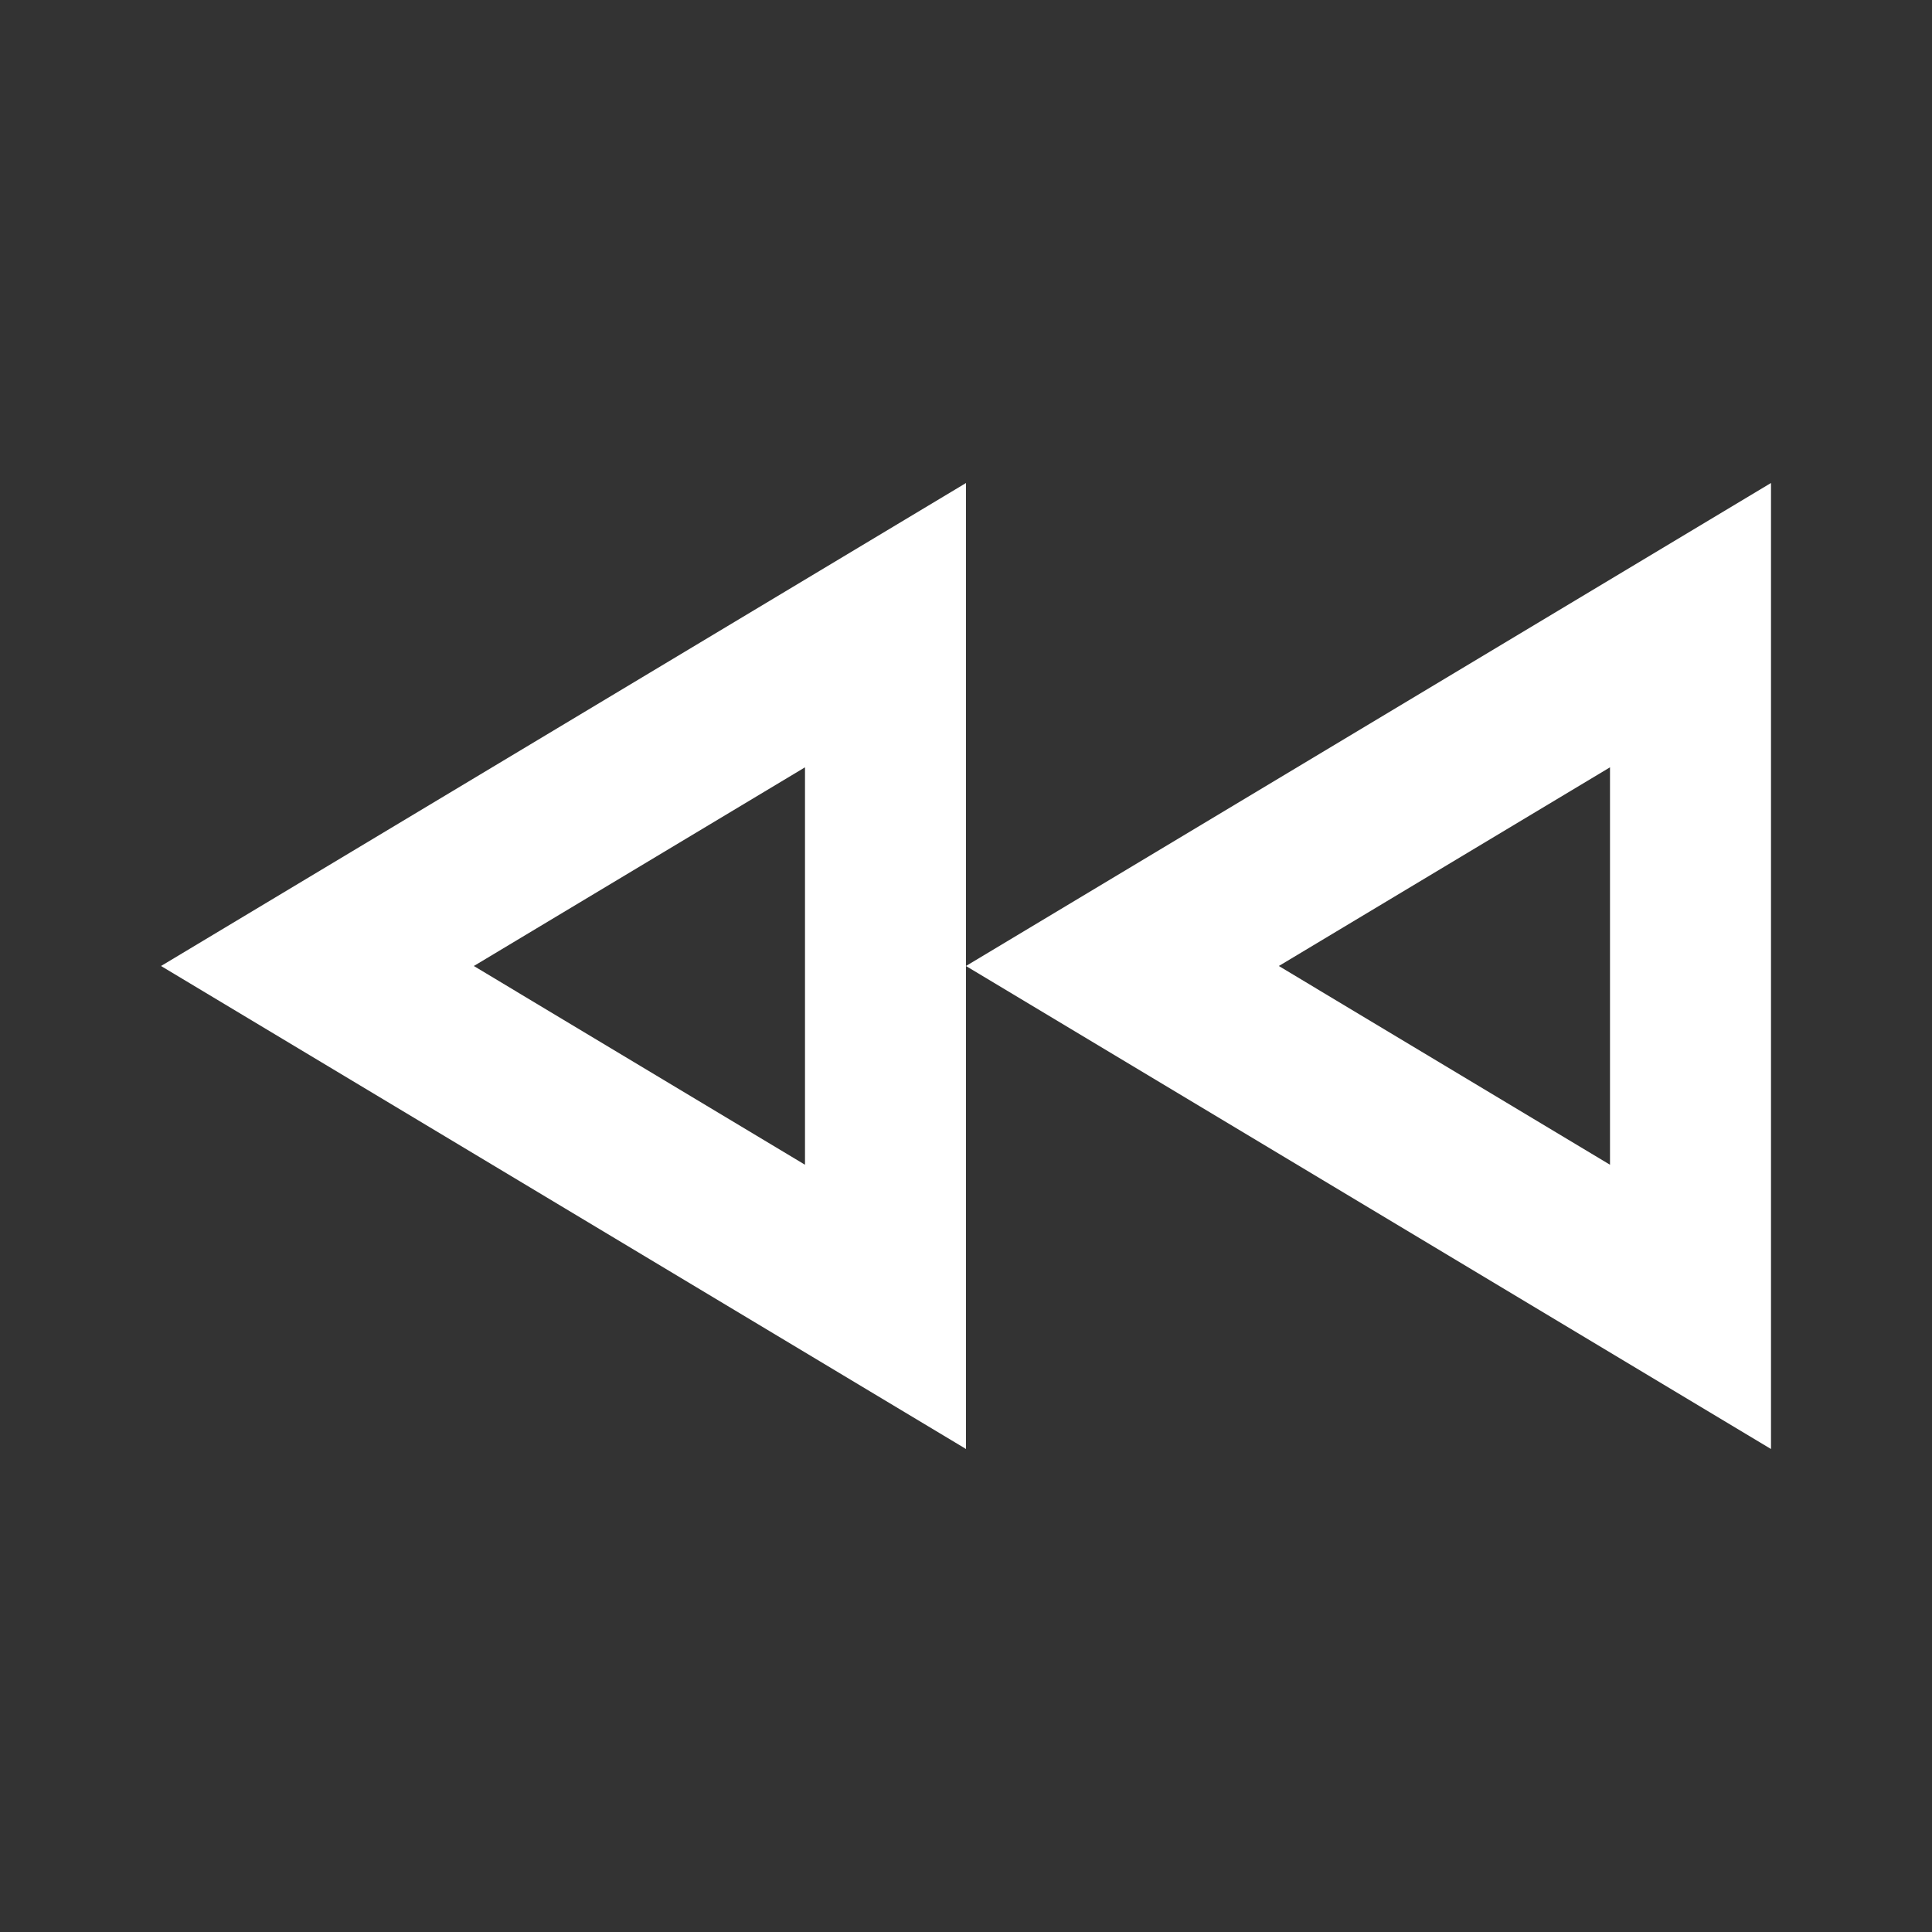 <svg width="512" height="512" viewBox="0 0 512 512" fill="none" xmlns="http://www.w3.org/2000/svg">
<rect x="0" y="0" width="512" height="512" fill="#333333" stroke="none"/>
<path fill-rule="evenodd" clip-rule="evenodd" d="M256 256V128L42.667 256L256 384L256 256ZM256 256L469.333 128V384L256 256ZM213.333 308.672L125.568 256L213.333 203.349V308.672ZM426.667 308.672L338.901 256L426.667 203.349V308.672Z" fill="white"/>
</svg>
